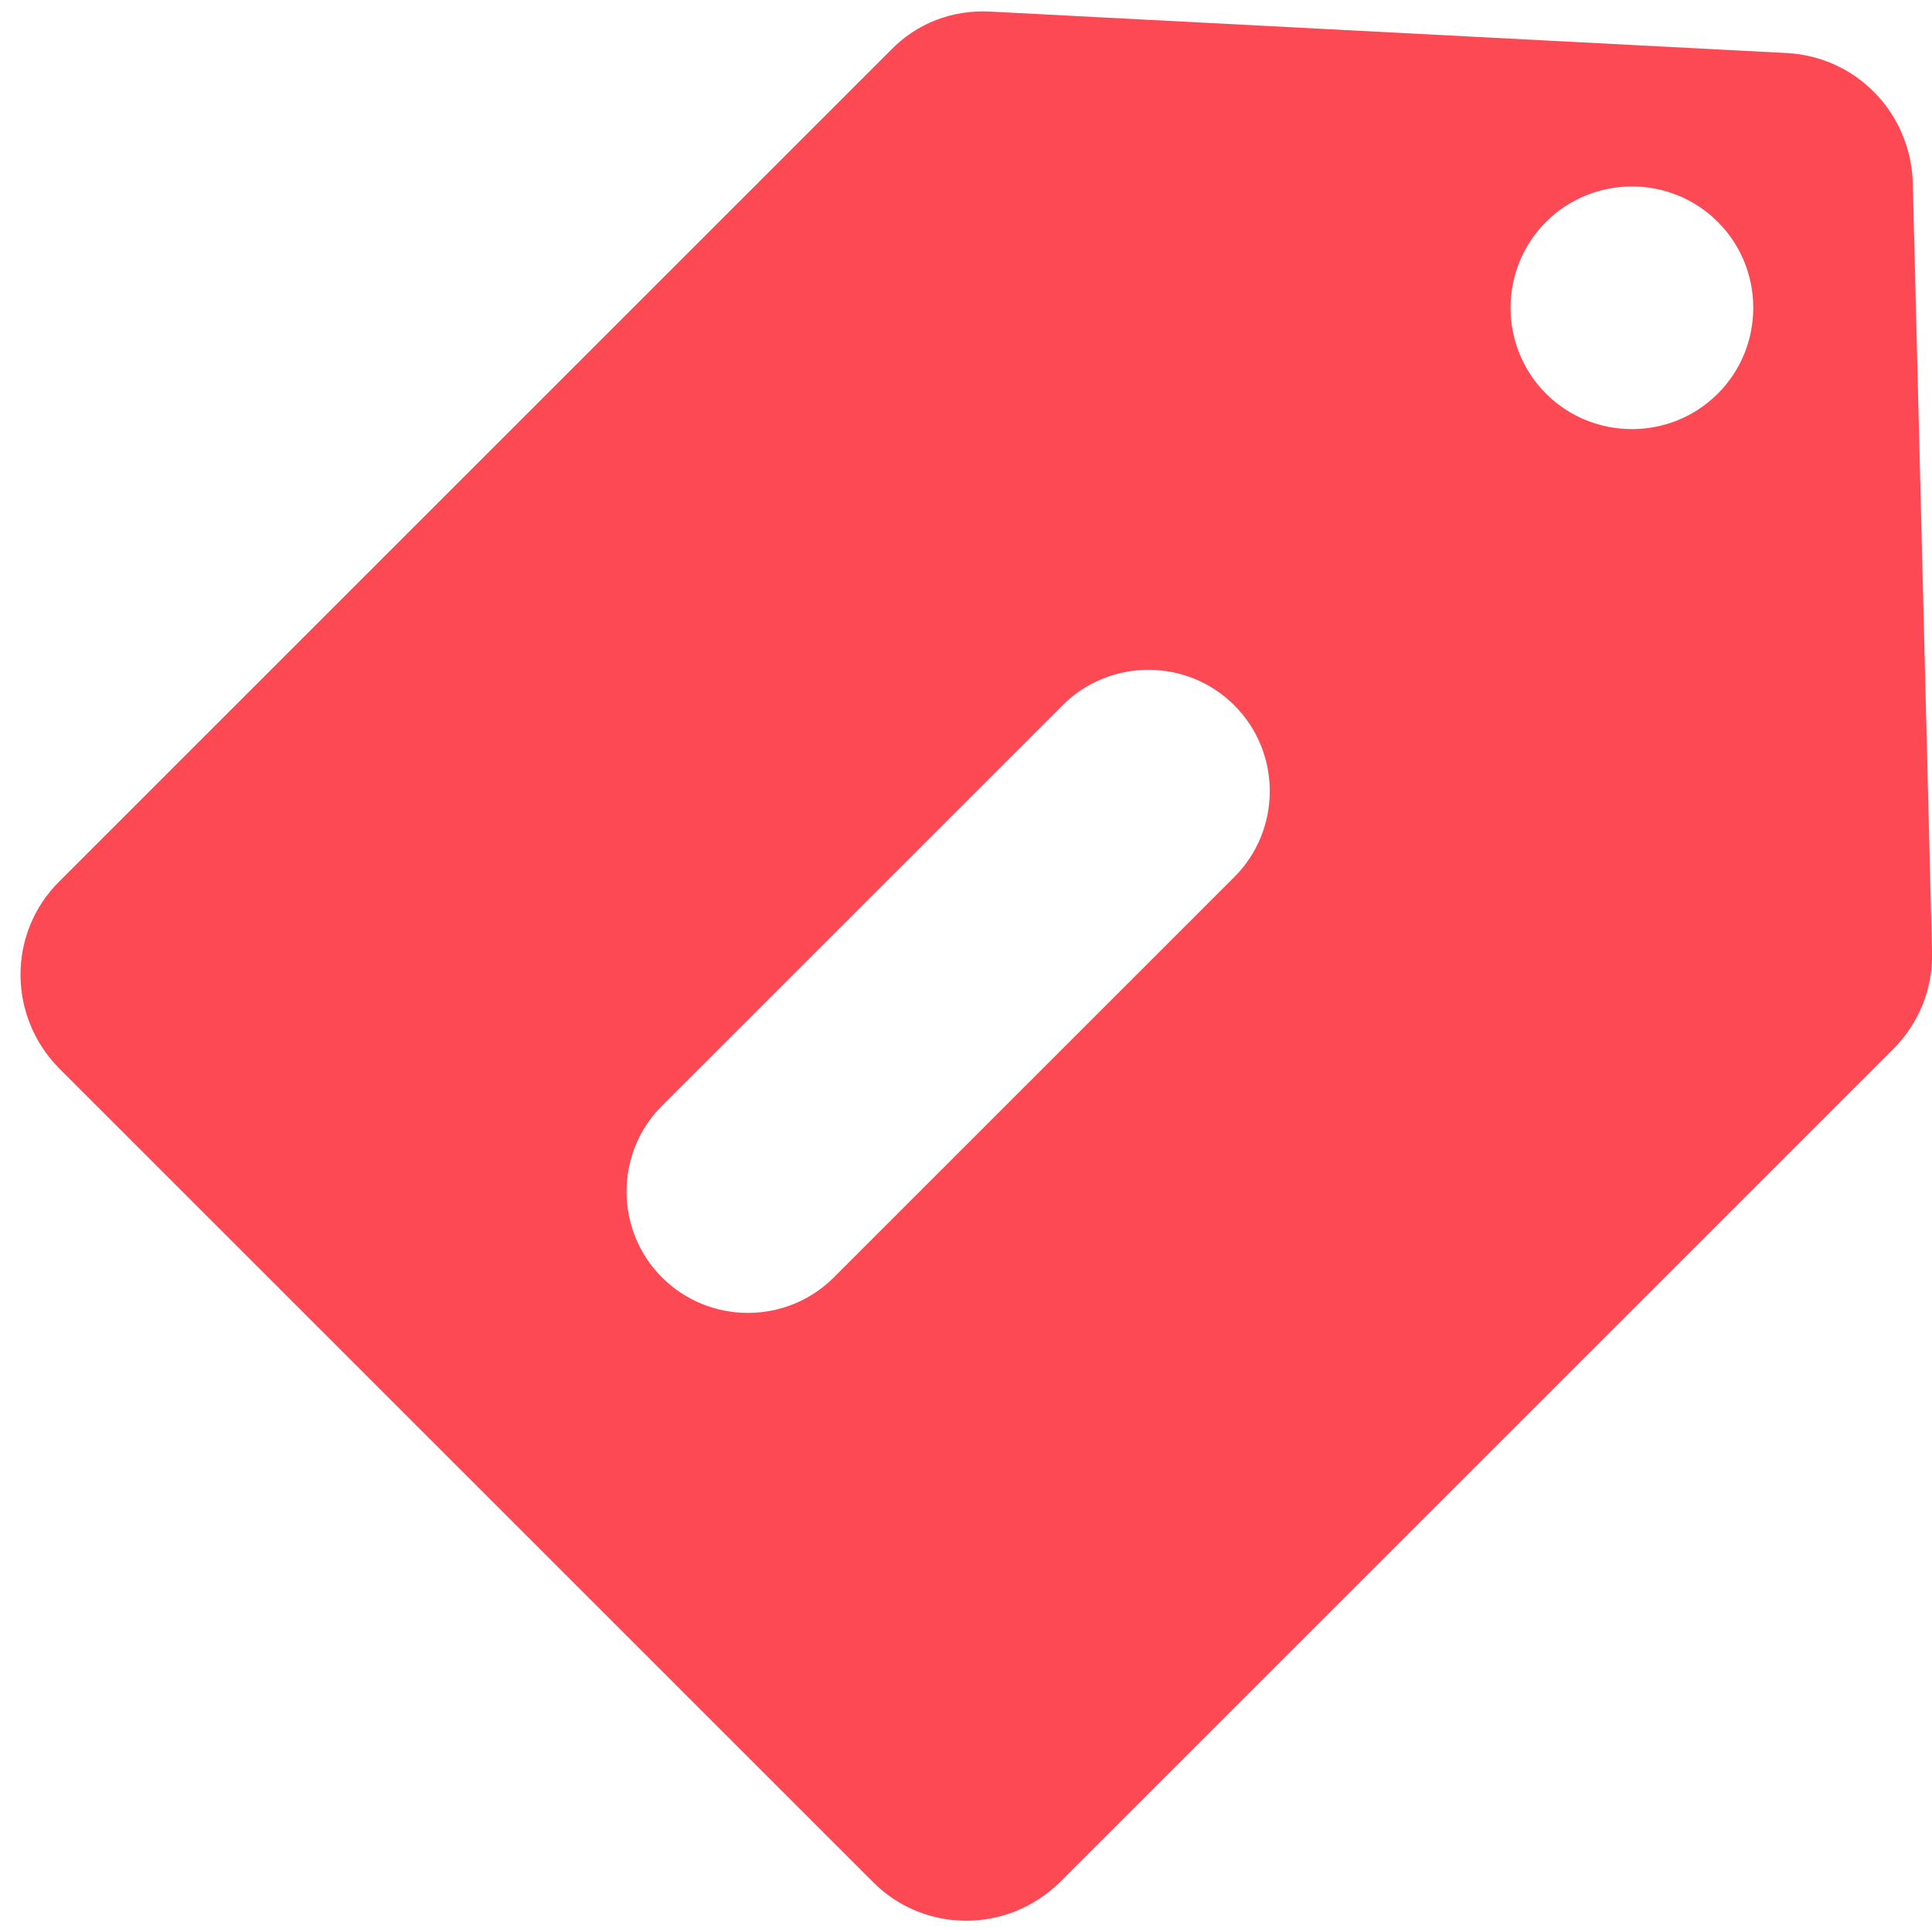 <?xml version="1.0" standalone="no"?><!DOCTYPE svg PUBLIC "-//W3C//DTD SVG 1.1//EN" "http://www.w3.org/Graphics/SVG/1.1/DTD/svg11.dtd"><svg t="1645517947421" class="icon" viewBox="0 0 1025 1024" version="1.1" xmlns="http://www.w3.org/2000/svg" p-id="5553" xmlns:xlink="http://www.w3.org/1999/xlink" width="200.195" height="200"><defs><style type="text/css"></style></defs><path d="M948.224 28.16l-422.912-22.016c-19.968-1.024-38.912 6.144-52.736 20.48L31.232 467.968c-27.136 27.136-27.136 71.168 0 98.816l432.128 432.128c27.136 27.136 71.168 27.136 98.816 0l442.368-442.368c13.312-13.312 20.992-31.744 20.48-51.2l-10.24-409.088c-1.536-36.864-30.208-66.048-66.56-68.096z m-293.376 437.248l-212.48 212.48c-25.088 25.088-66.048 25.088-91.136 0s-25.088-66.048 0-91.136l212.48-212.48c25.088-25.088 66.048-25.088 91.136 0s25.088 66.048 0 91.136zM911.36 208.896c-25.088 25.088-66.048 25.088-91.136 0s-25.088-66.048 0-91.136 66.048-25.088 91.136 0 25.088 66.048 0 91.136z" fill="#FD4953" p-id="5554"></path></svg>